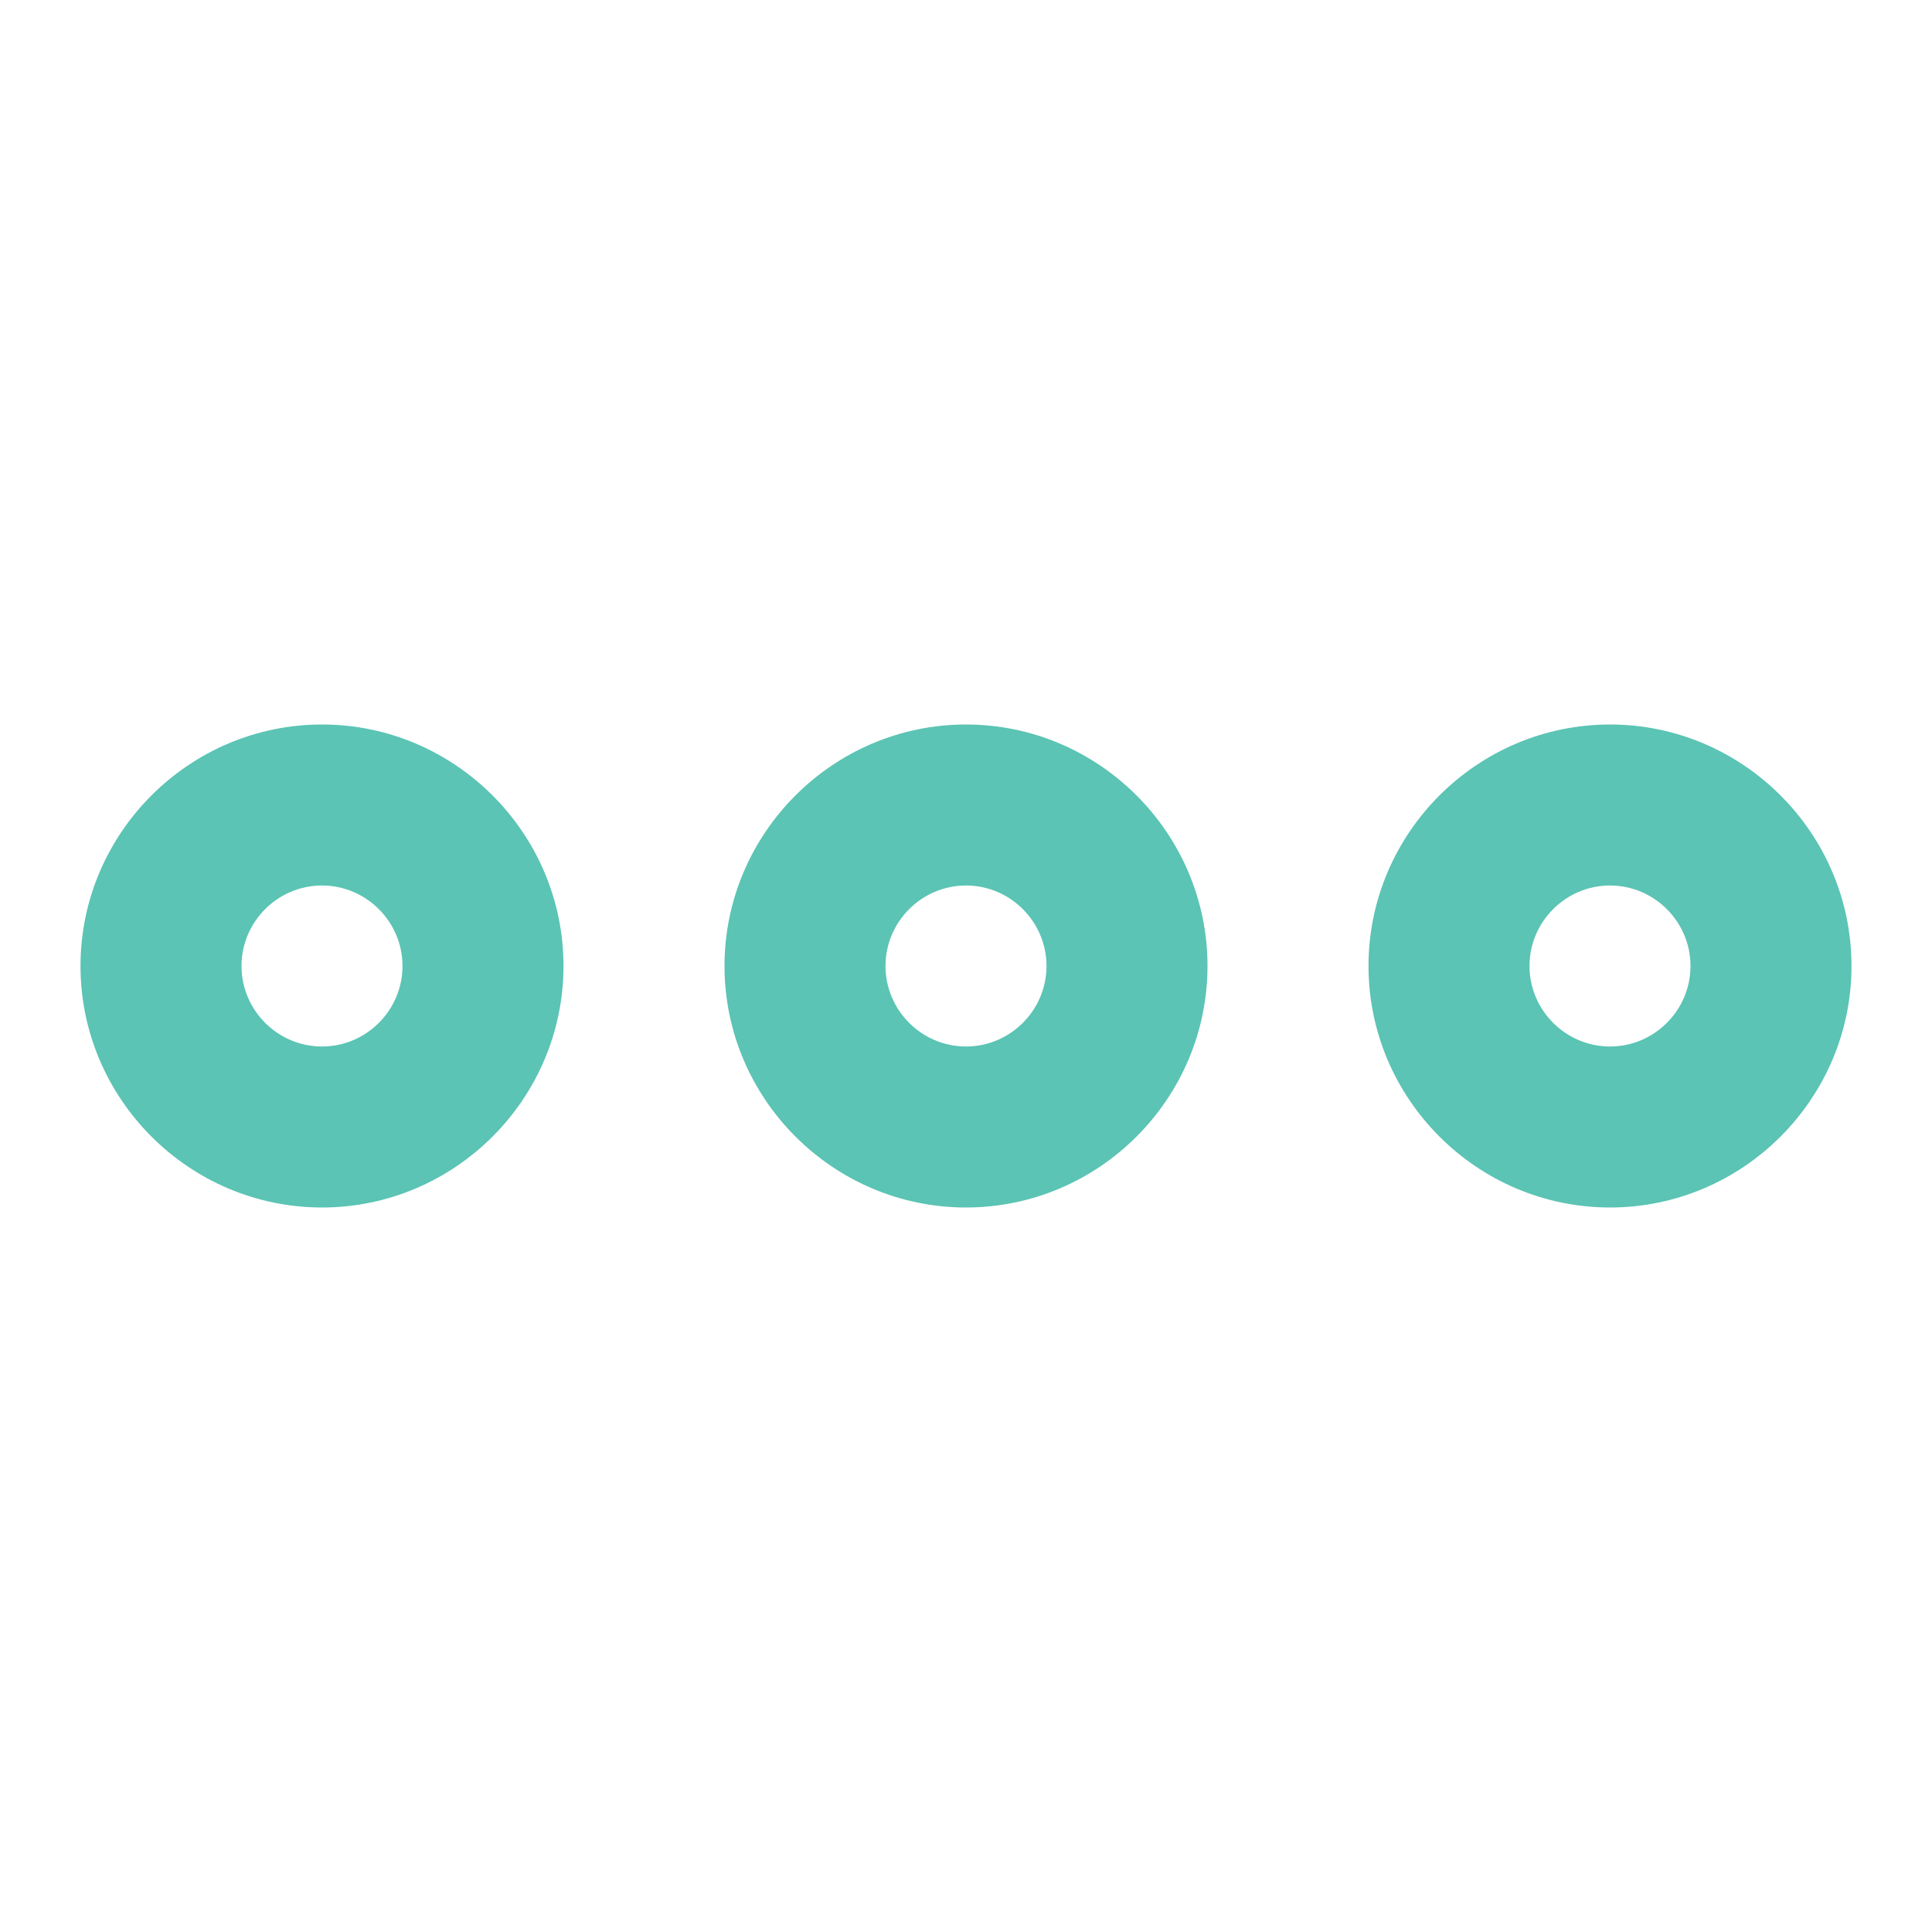 <?xml version="1.0" encoding="utf-8"?>
<!-- Generator: Adobe Illustrator 18.1.1, SVG Export Plug-In . SVG Version: 6.00 Build 0)  -->
<svg version="1.1" id="Layer_1" xmlns="http://www.w3.org/2000/svg" xmlns:xlink="http://www.w3.org/1999/xlink" x="0px" y="0px"
	 viewBox="0 0 96 96" enable-background="new 0 0 96 96" xml:space="preserve">
<path fill="#5BC4B4" d="M16,36C9.4,36,4,41.4,4,48s5.4,12,12,12c6.6,0,12-5.4,12-12S22.6,36,16,36z M16,52c-2.2,0-4-1.8-4-4
	s1.8-4,4-4s4,1.8,4,4S18.2,52,16,52z M48,36c-6.6,0-12,5.4-12,12s5.4,12,12,12s12-5.4,12-12S54.6,36,48,36z M48,52c-2.2,0-4-1.8-4-4
	s1.8-4,4-4s4,1.8,4,4S50.2,52,48,52z M80,36c-6.6,0-12,5.4-12,12s5.4,12,12,12s12-5.4,12-12S86.6,36,80,36z M80,52c-2.2,0-4-1.8-4-4
	s1.8-4,4-4s4,1.8,4,4S82.2,52,80,52z"/>
</svg>
